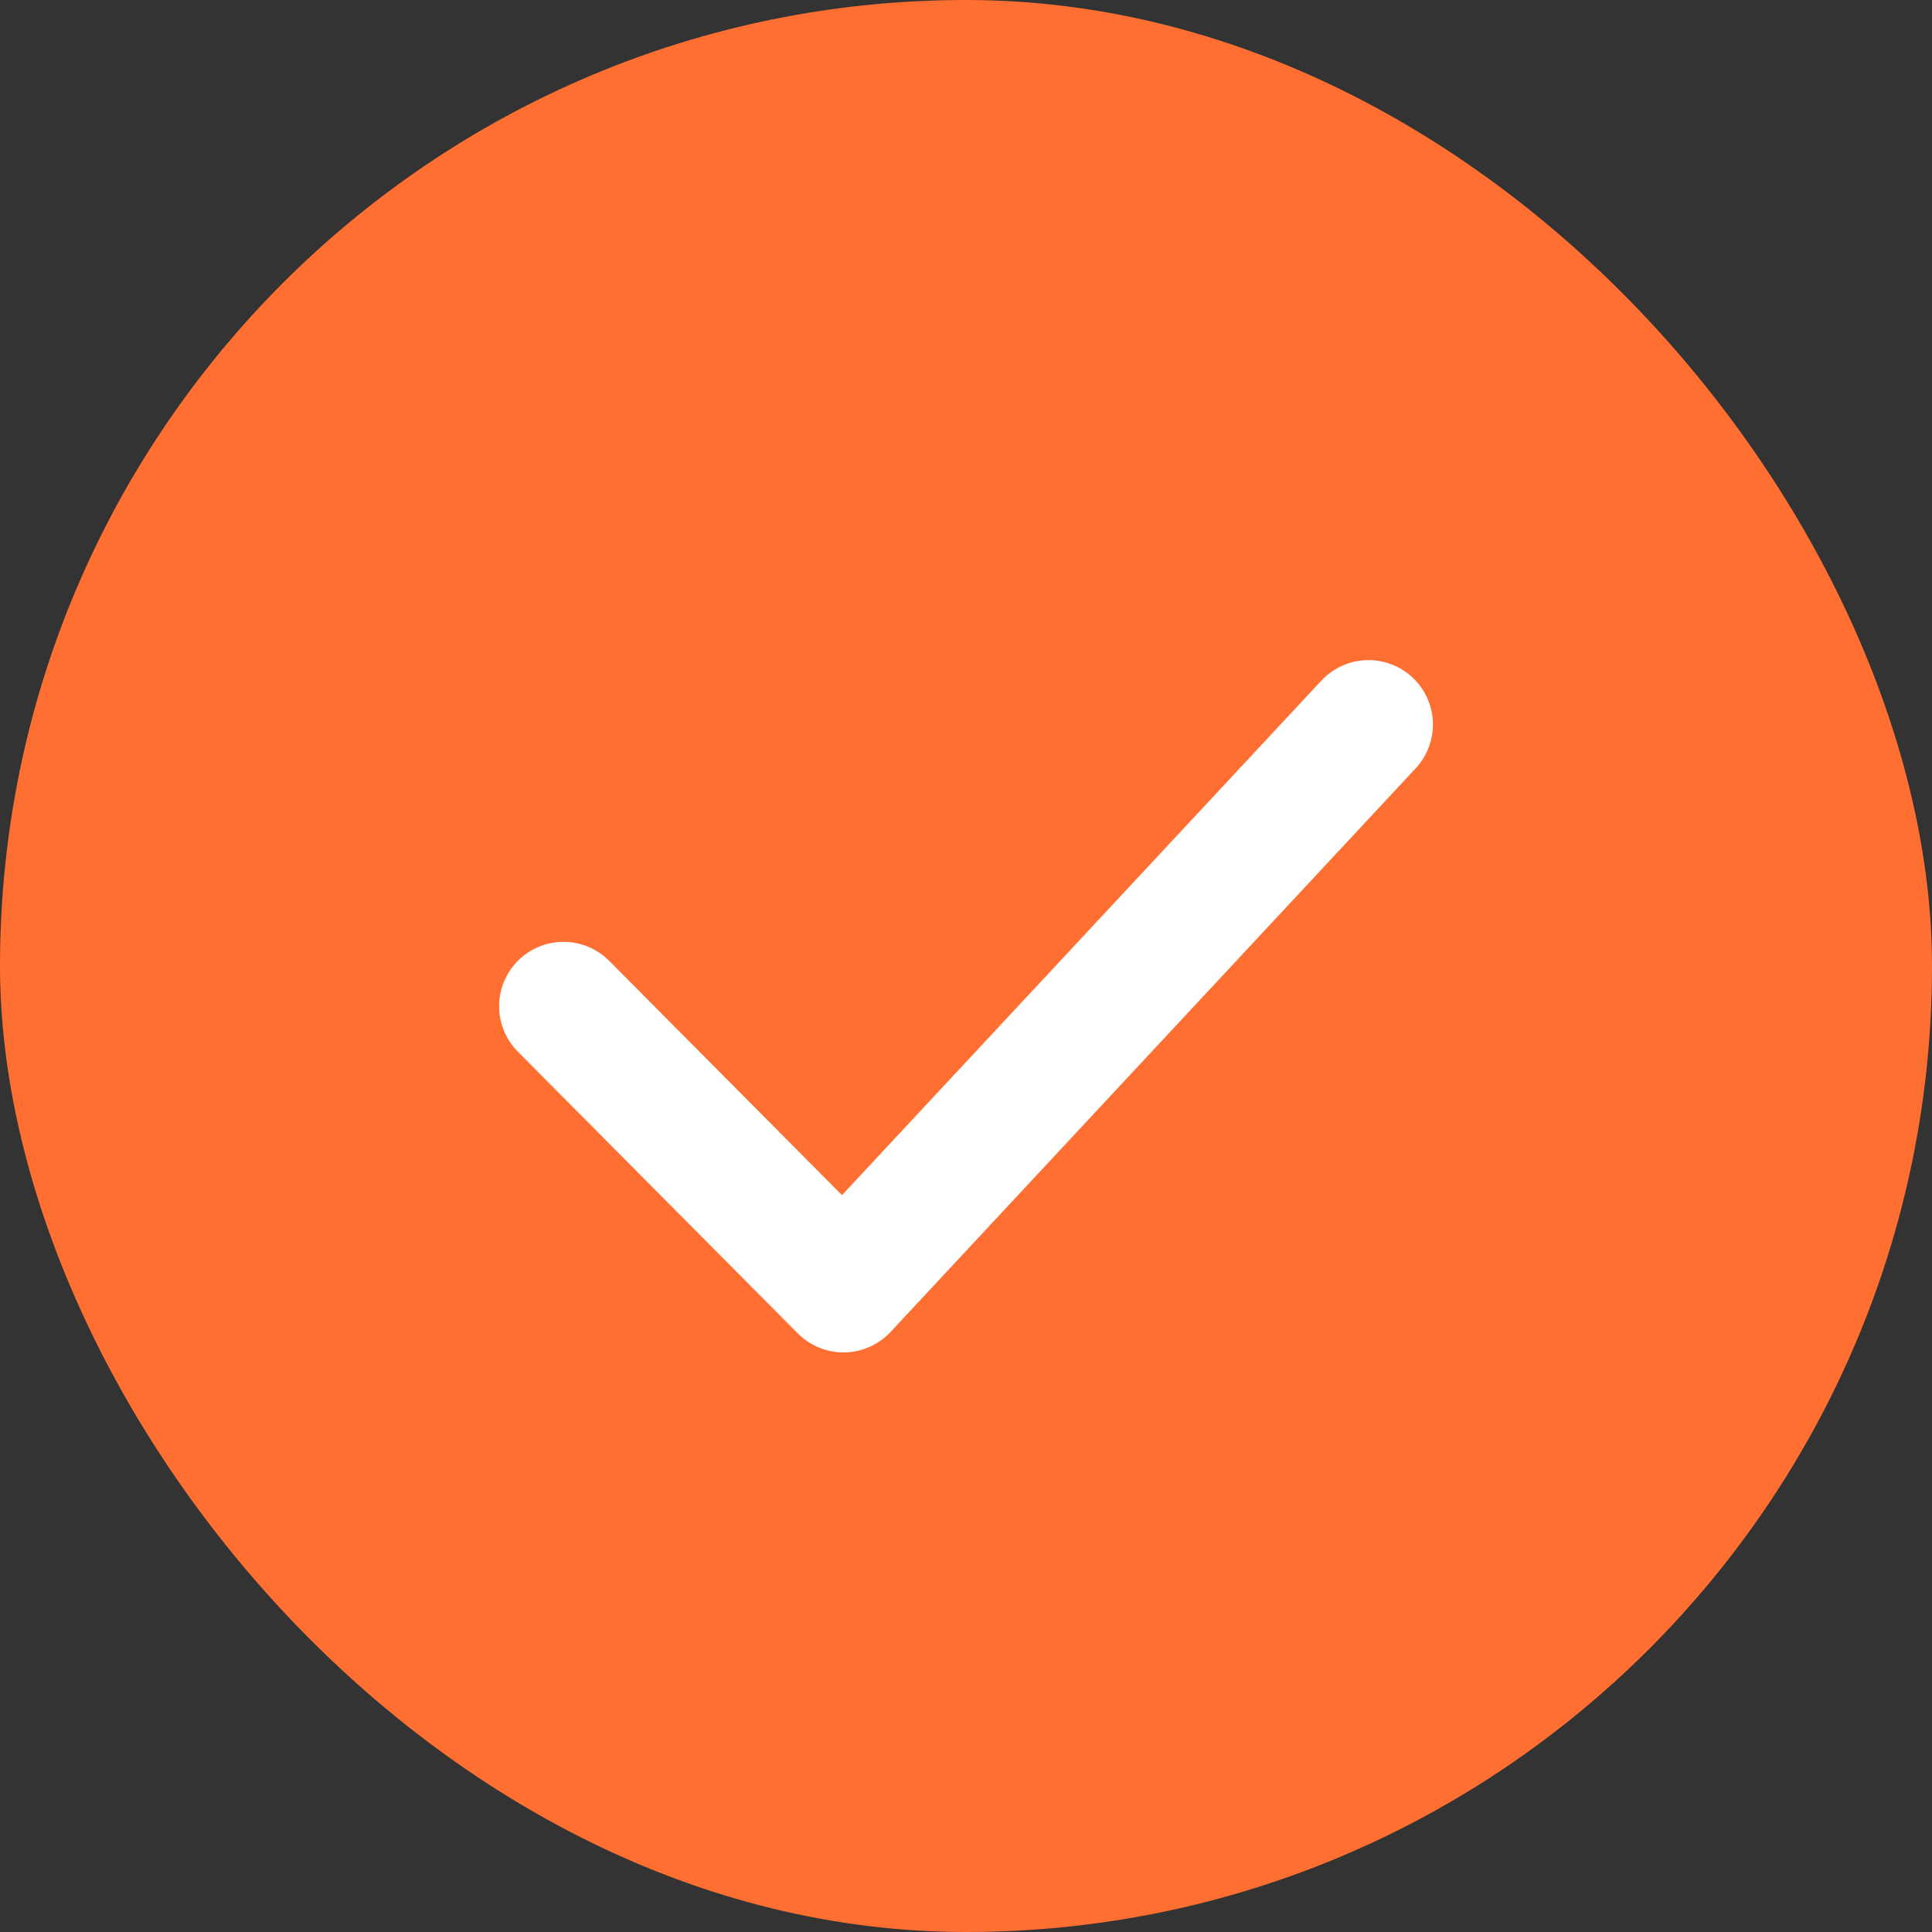 <svg width="24" height="24" viewBox="0 0 24 24" fill="none" xmlns="http://www.w3.org/2000/svg">
<rect x="0" y="0" width="24" height="24" fill="#333333" stroke="none"/>
<g id="CheckBox">
<rect width="24" height="24" rx="12" fill="#FF6F31"/>
<path id="Vector 13" d="M7 12.5L10.478 16L17 9" stroke="white" stroke-width="1.6" stroke-linecap="round" stroke-linejoin="round"/>
</g>
</svg>
